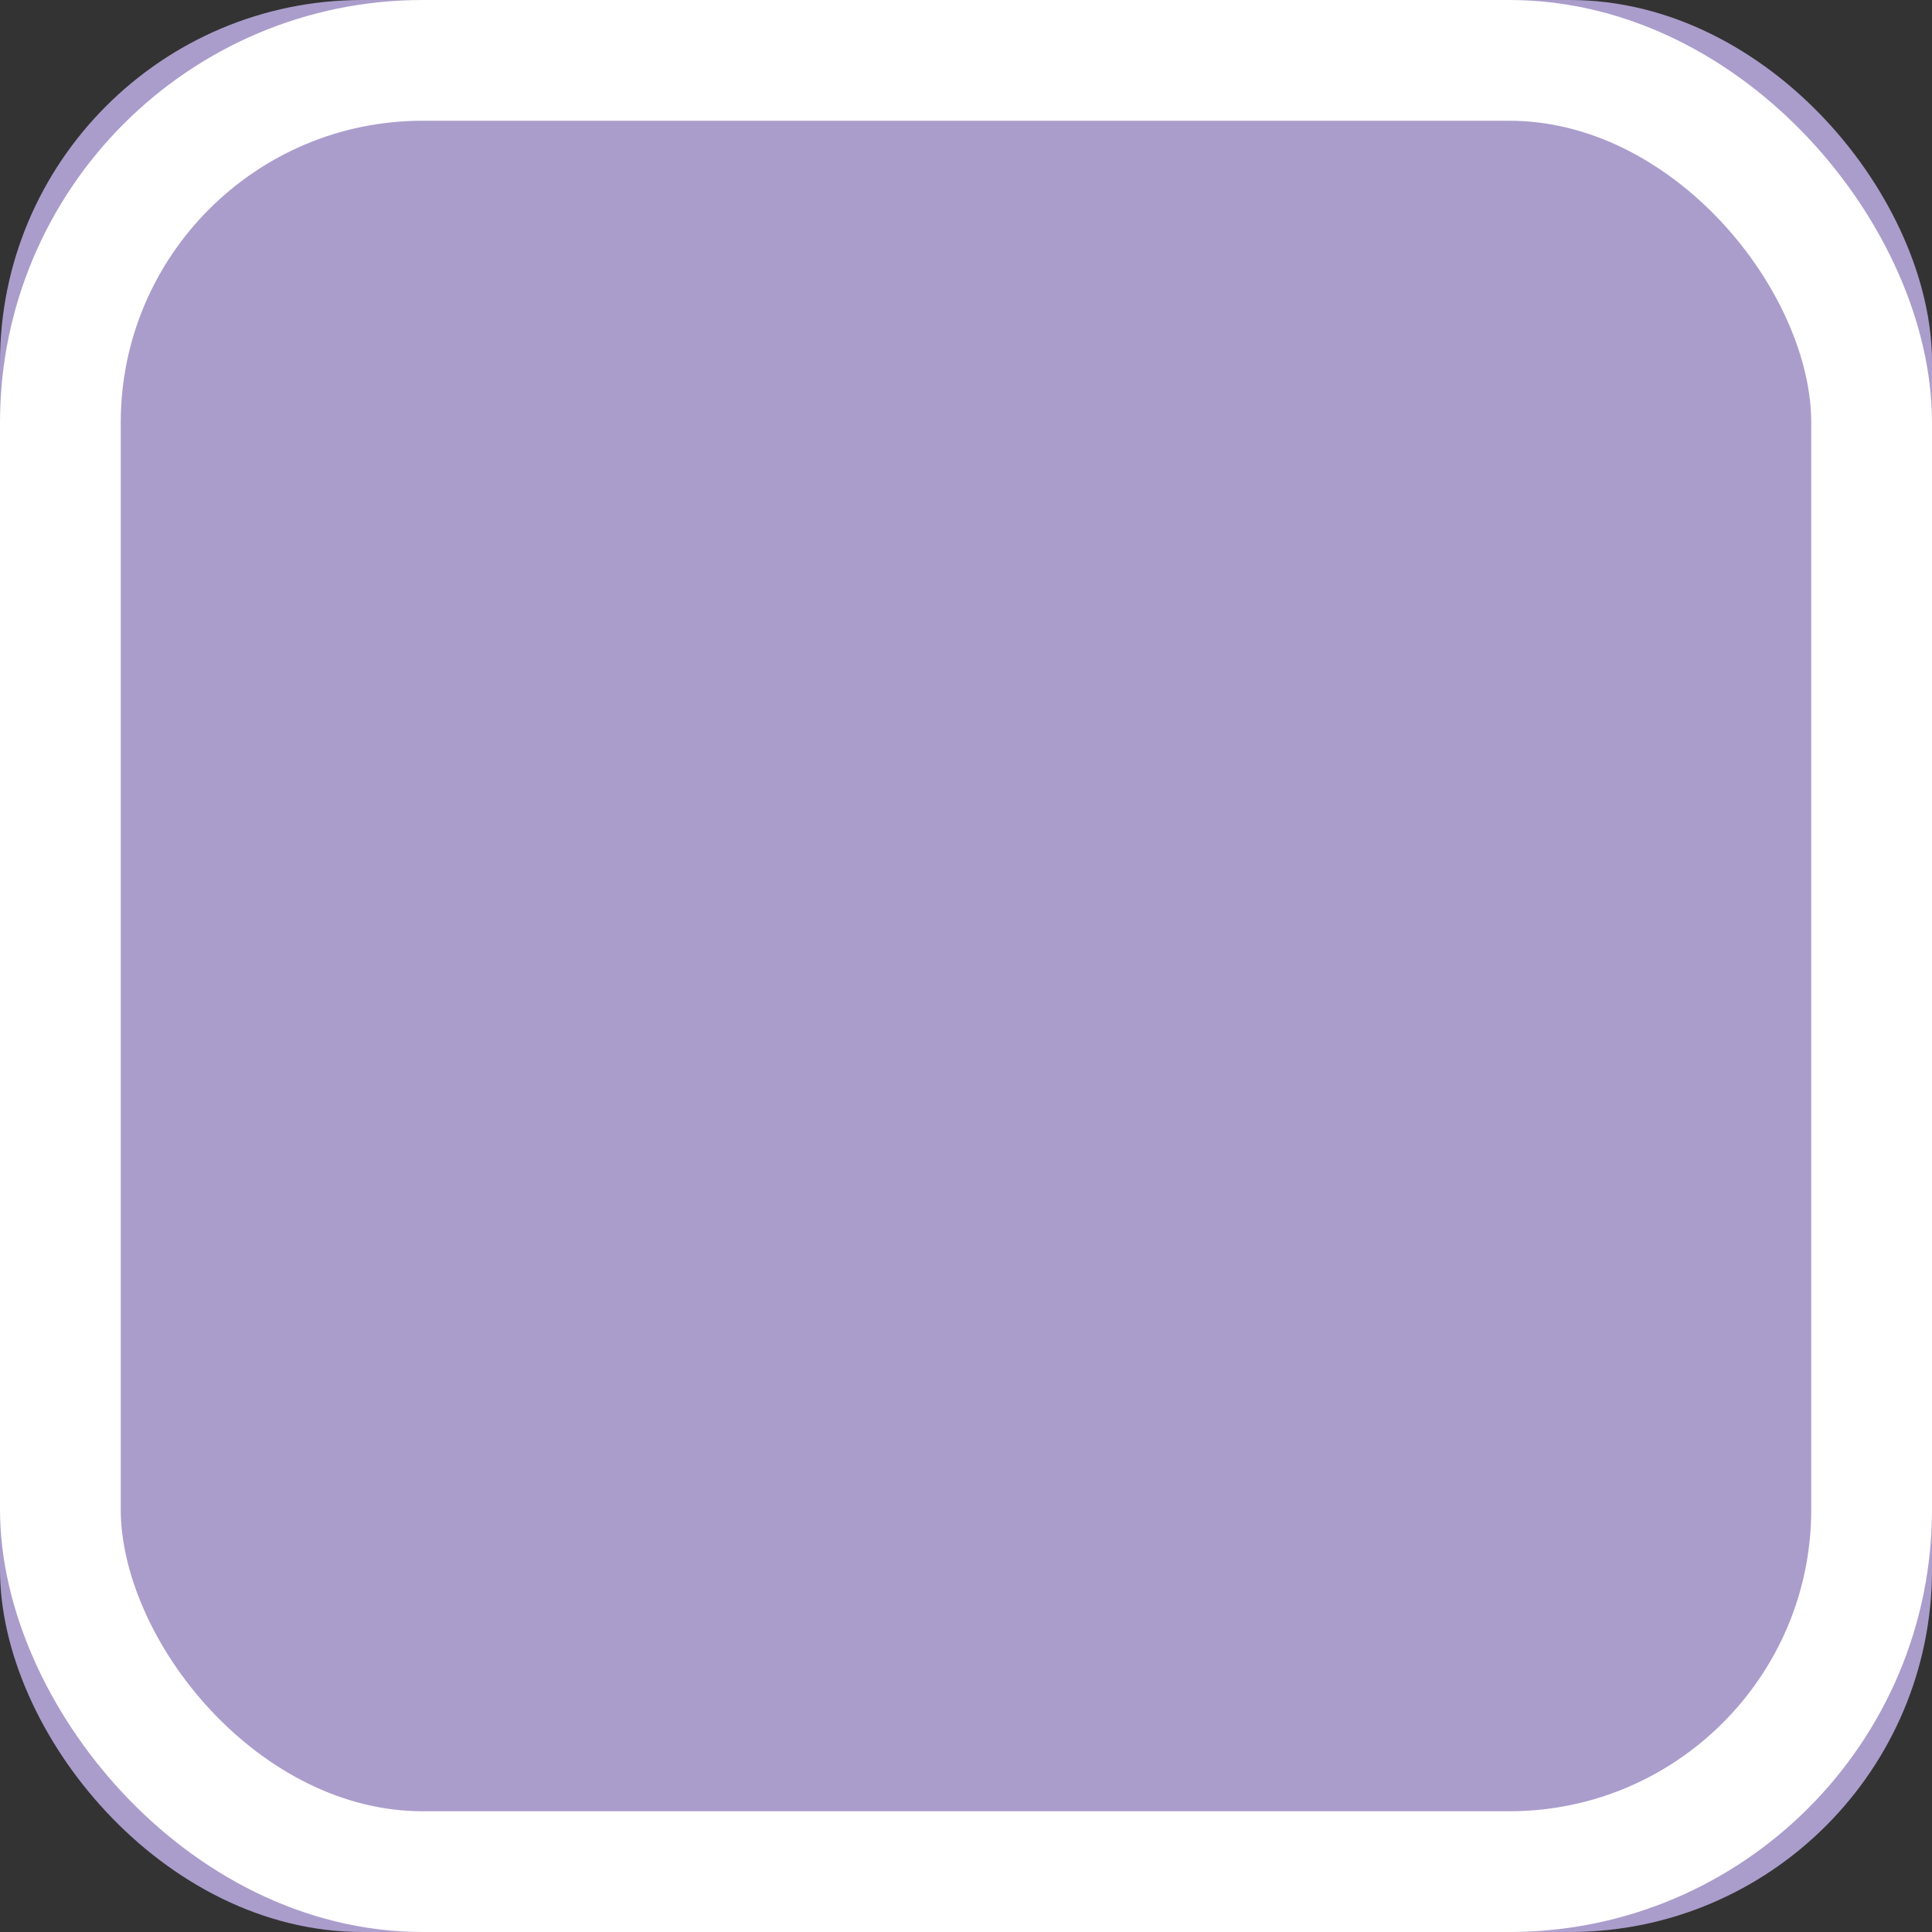<?xml version="1.0" encoding="UTF-8"?>
<svg width="16px" height="16px" viewBox="0 0 16 16" version="1.1" xmlns="http://www.w3.org/2000/svg"
     xmlns:xlink="http://www.w3.org/1999/xlink">
    <rect x="0" y="0" width="16" height="16" fill="#333333" stroke="none"/>
    <!-- Generator: Sketch 43.2 (39069) - http://www.bohemiancoding.com/sketch -->
    <title>02_mobile_expand_check_icon</title>
    <desc>Created with Sketch.</desc>
    <defs>
        <rect id="path-1" x="0" y="0" width="16" height="16" rx="3"></rect>
    </defs>
    <g id="Page-1" stroke="none" stroke-width="1" fill="none" fill-rule="evenodd">
        <g id="02_mobile_expand_check_icon">
            <g id="Rectangle-11-Copy-8">
                <use fill="#AA9DCC" fill-rule="evenodd" xlink:href="#path-1"></use>
                <rect stroke="#FFFFFF" stroke-width="1" x="0.5" y="0.5" width="15" height="15" rx="3"></rect>
            </g>
        </g>
    </g>
</svg>